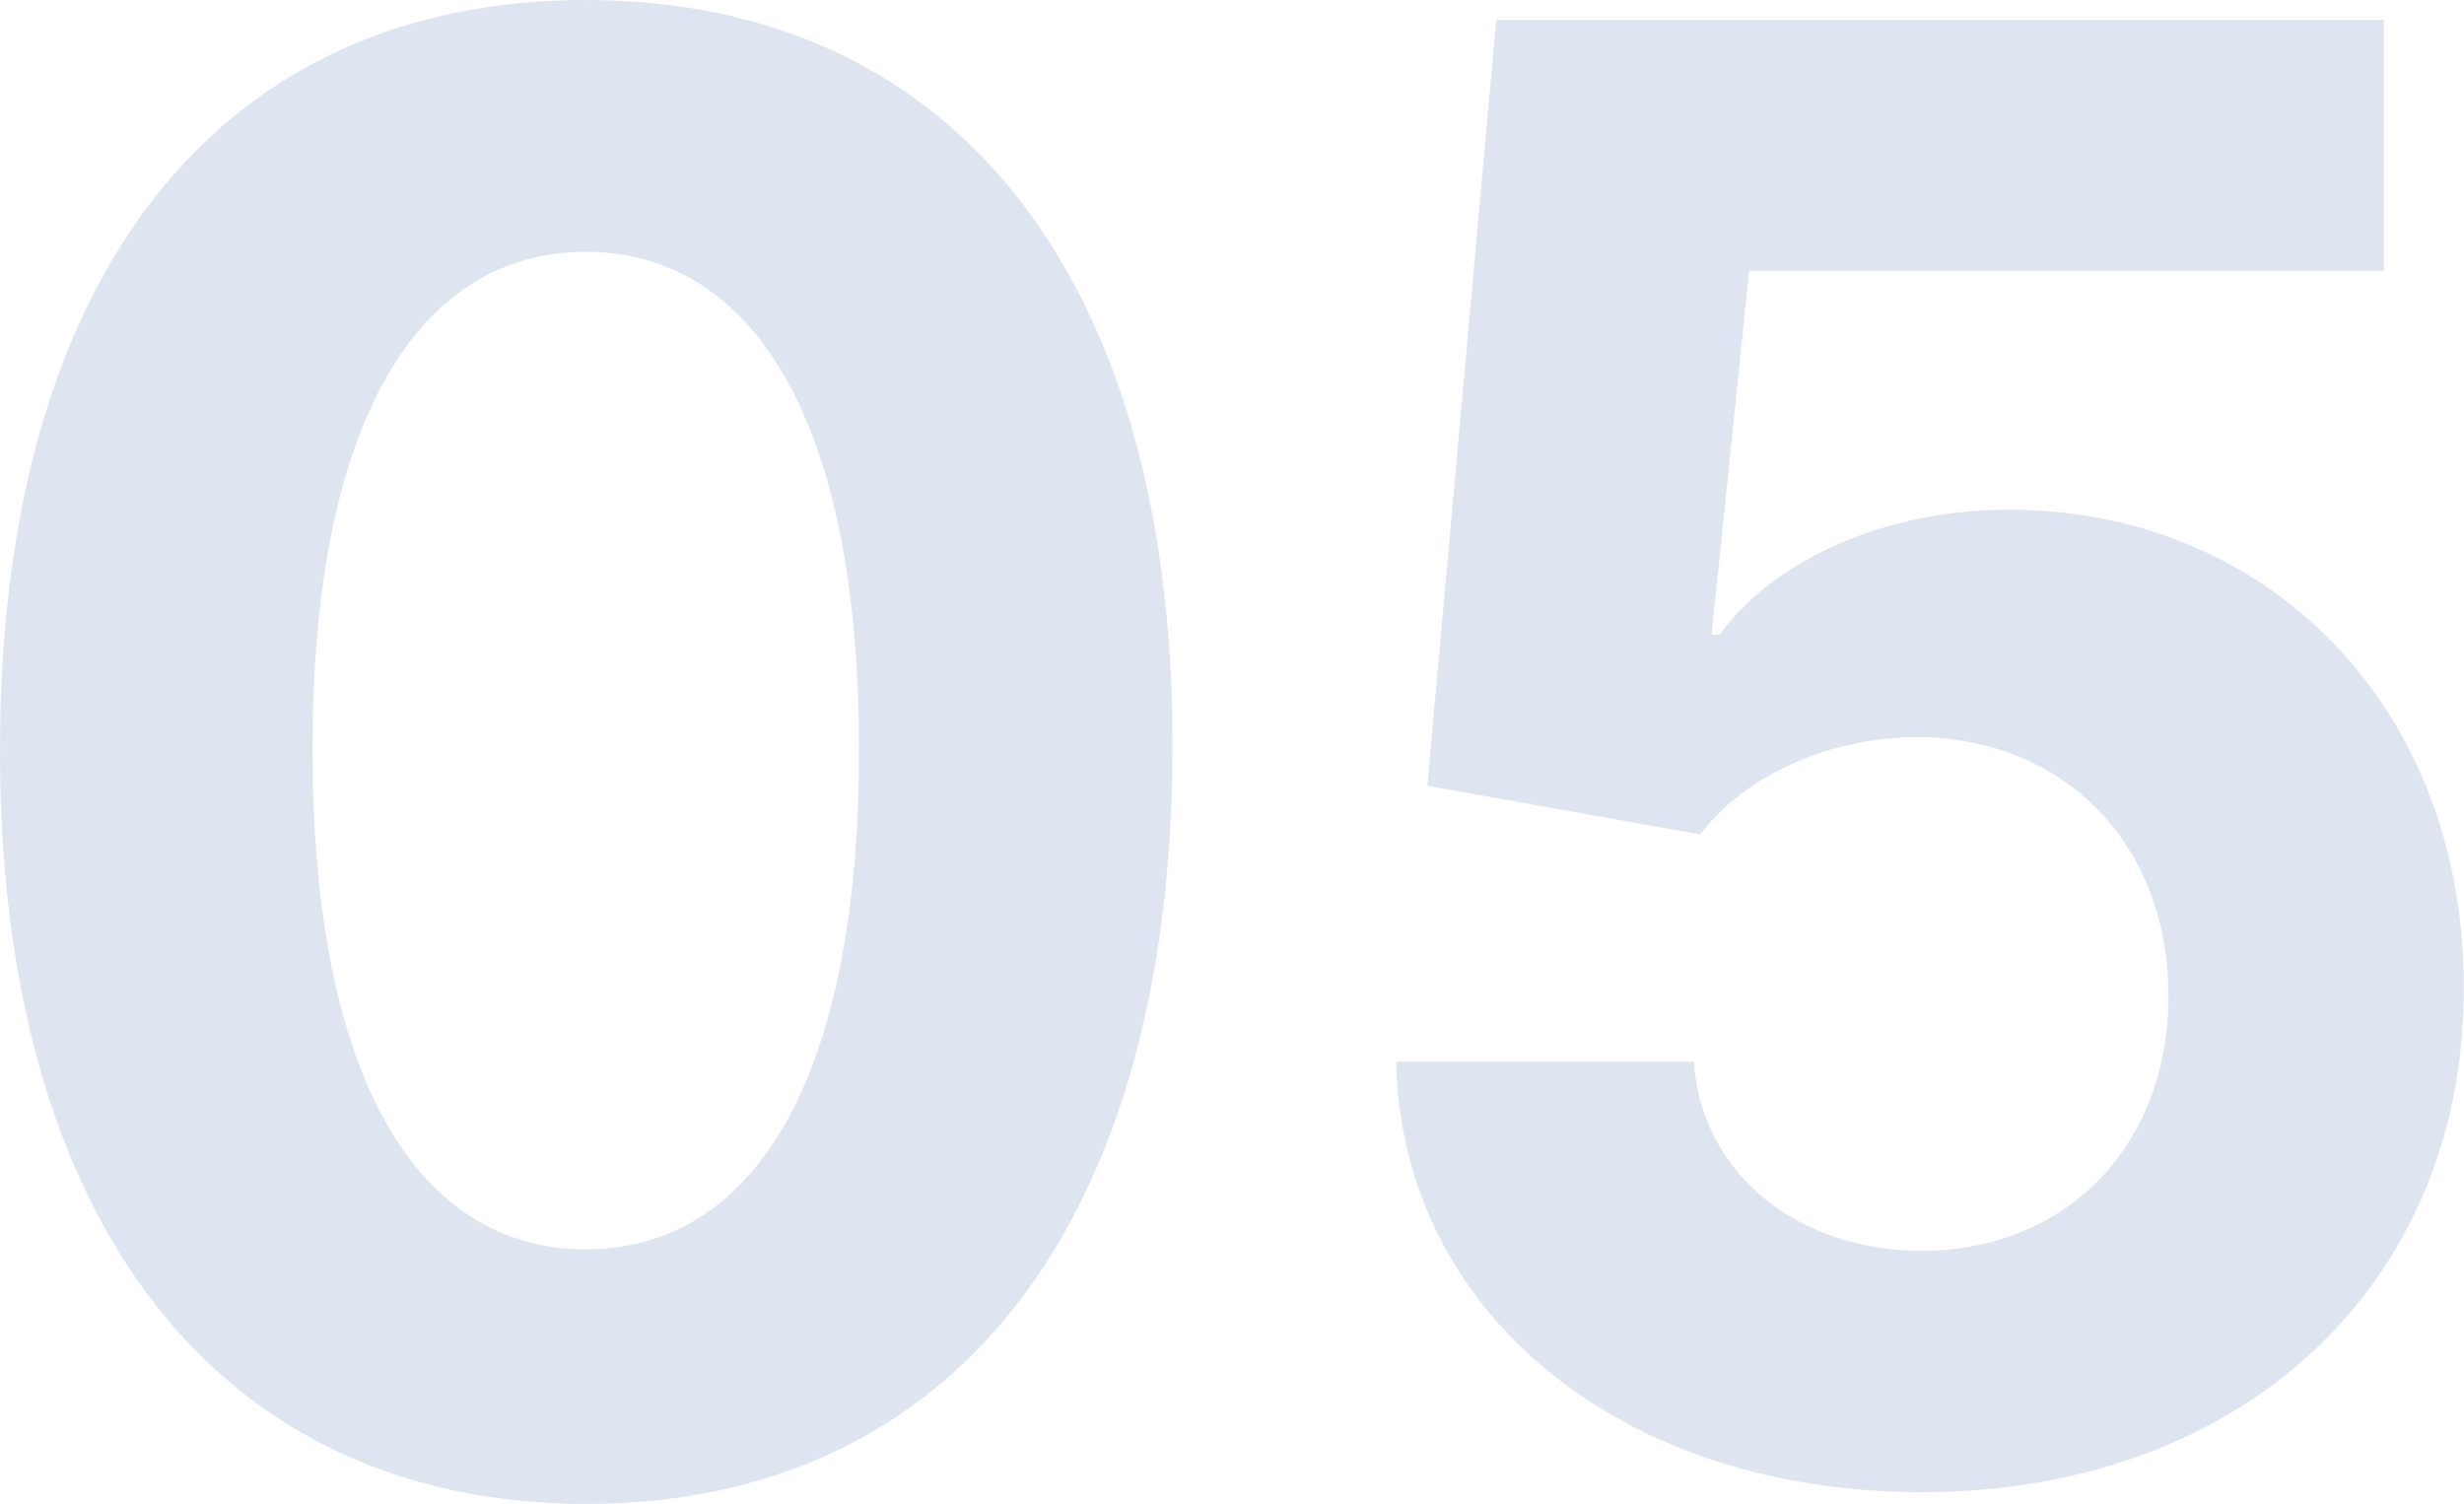 <svg width="98.71" height="60.254" viewBox="0 0 98.71 60.254" fill="none" xmlns="http://www.w3.org/2000/svg" xmlns:xlink="http://www.w3.org/1999/xlink">
	<desc>
			Created with Pixso.
	</desc>
	<defs/>
	<path id="05" d="M46.97 29.94C46.95 49.12 38.12 60.25 23.47 60.25C8.82 60.23 -0.06 49.06 0 29.94C0.02 10.87 8.88 0 23.47 0C38.06 0 47.01 10.91 46.97 29.94ZM98.7 39.58C98.74 51.34 89.94 59.78 76.97 59.78C64.94 59.78 56.15 52.59 55.93 42.53L67.86 42.53C68.14 47.05 72.08 50.11 76.97 50.11C82.75 50.11 86.87 45.93 86.87 39.9C86.87 33.78 82.65 29.55 76.81 29.53C73.37 29.53 69.9 31.03 68.12 33.43L57.18 31.48L59.94 0.8L95.5 0.8L95.5 10.85L70.07 10.85L68.57 25.42L68.9 25.42C70.95 22.55 75.36 20.42 80.46 20.42C90.95 20.42 98.74 28.43 98.7 39.58ZM12.52 29.94C12.5 43.35 16.81 50.05 23.47 50.05C30.13 50.05 34.45 43.35 34.41 29.94C34.41 16.73 30.09 10.09 23.47 10.09C16.83 10.09 12.53 16.73 12.52 29.94Z" fill="#DFE5F0" fill-opacity="1" fill-rule="evenodd"/>
</svg>

